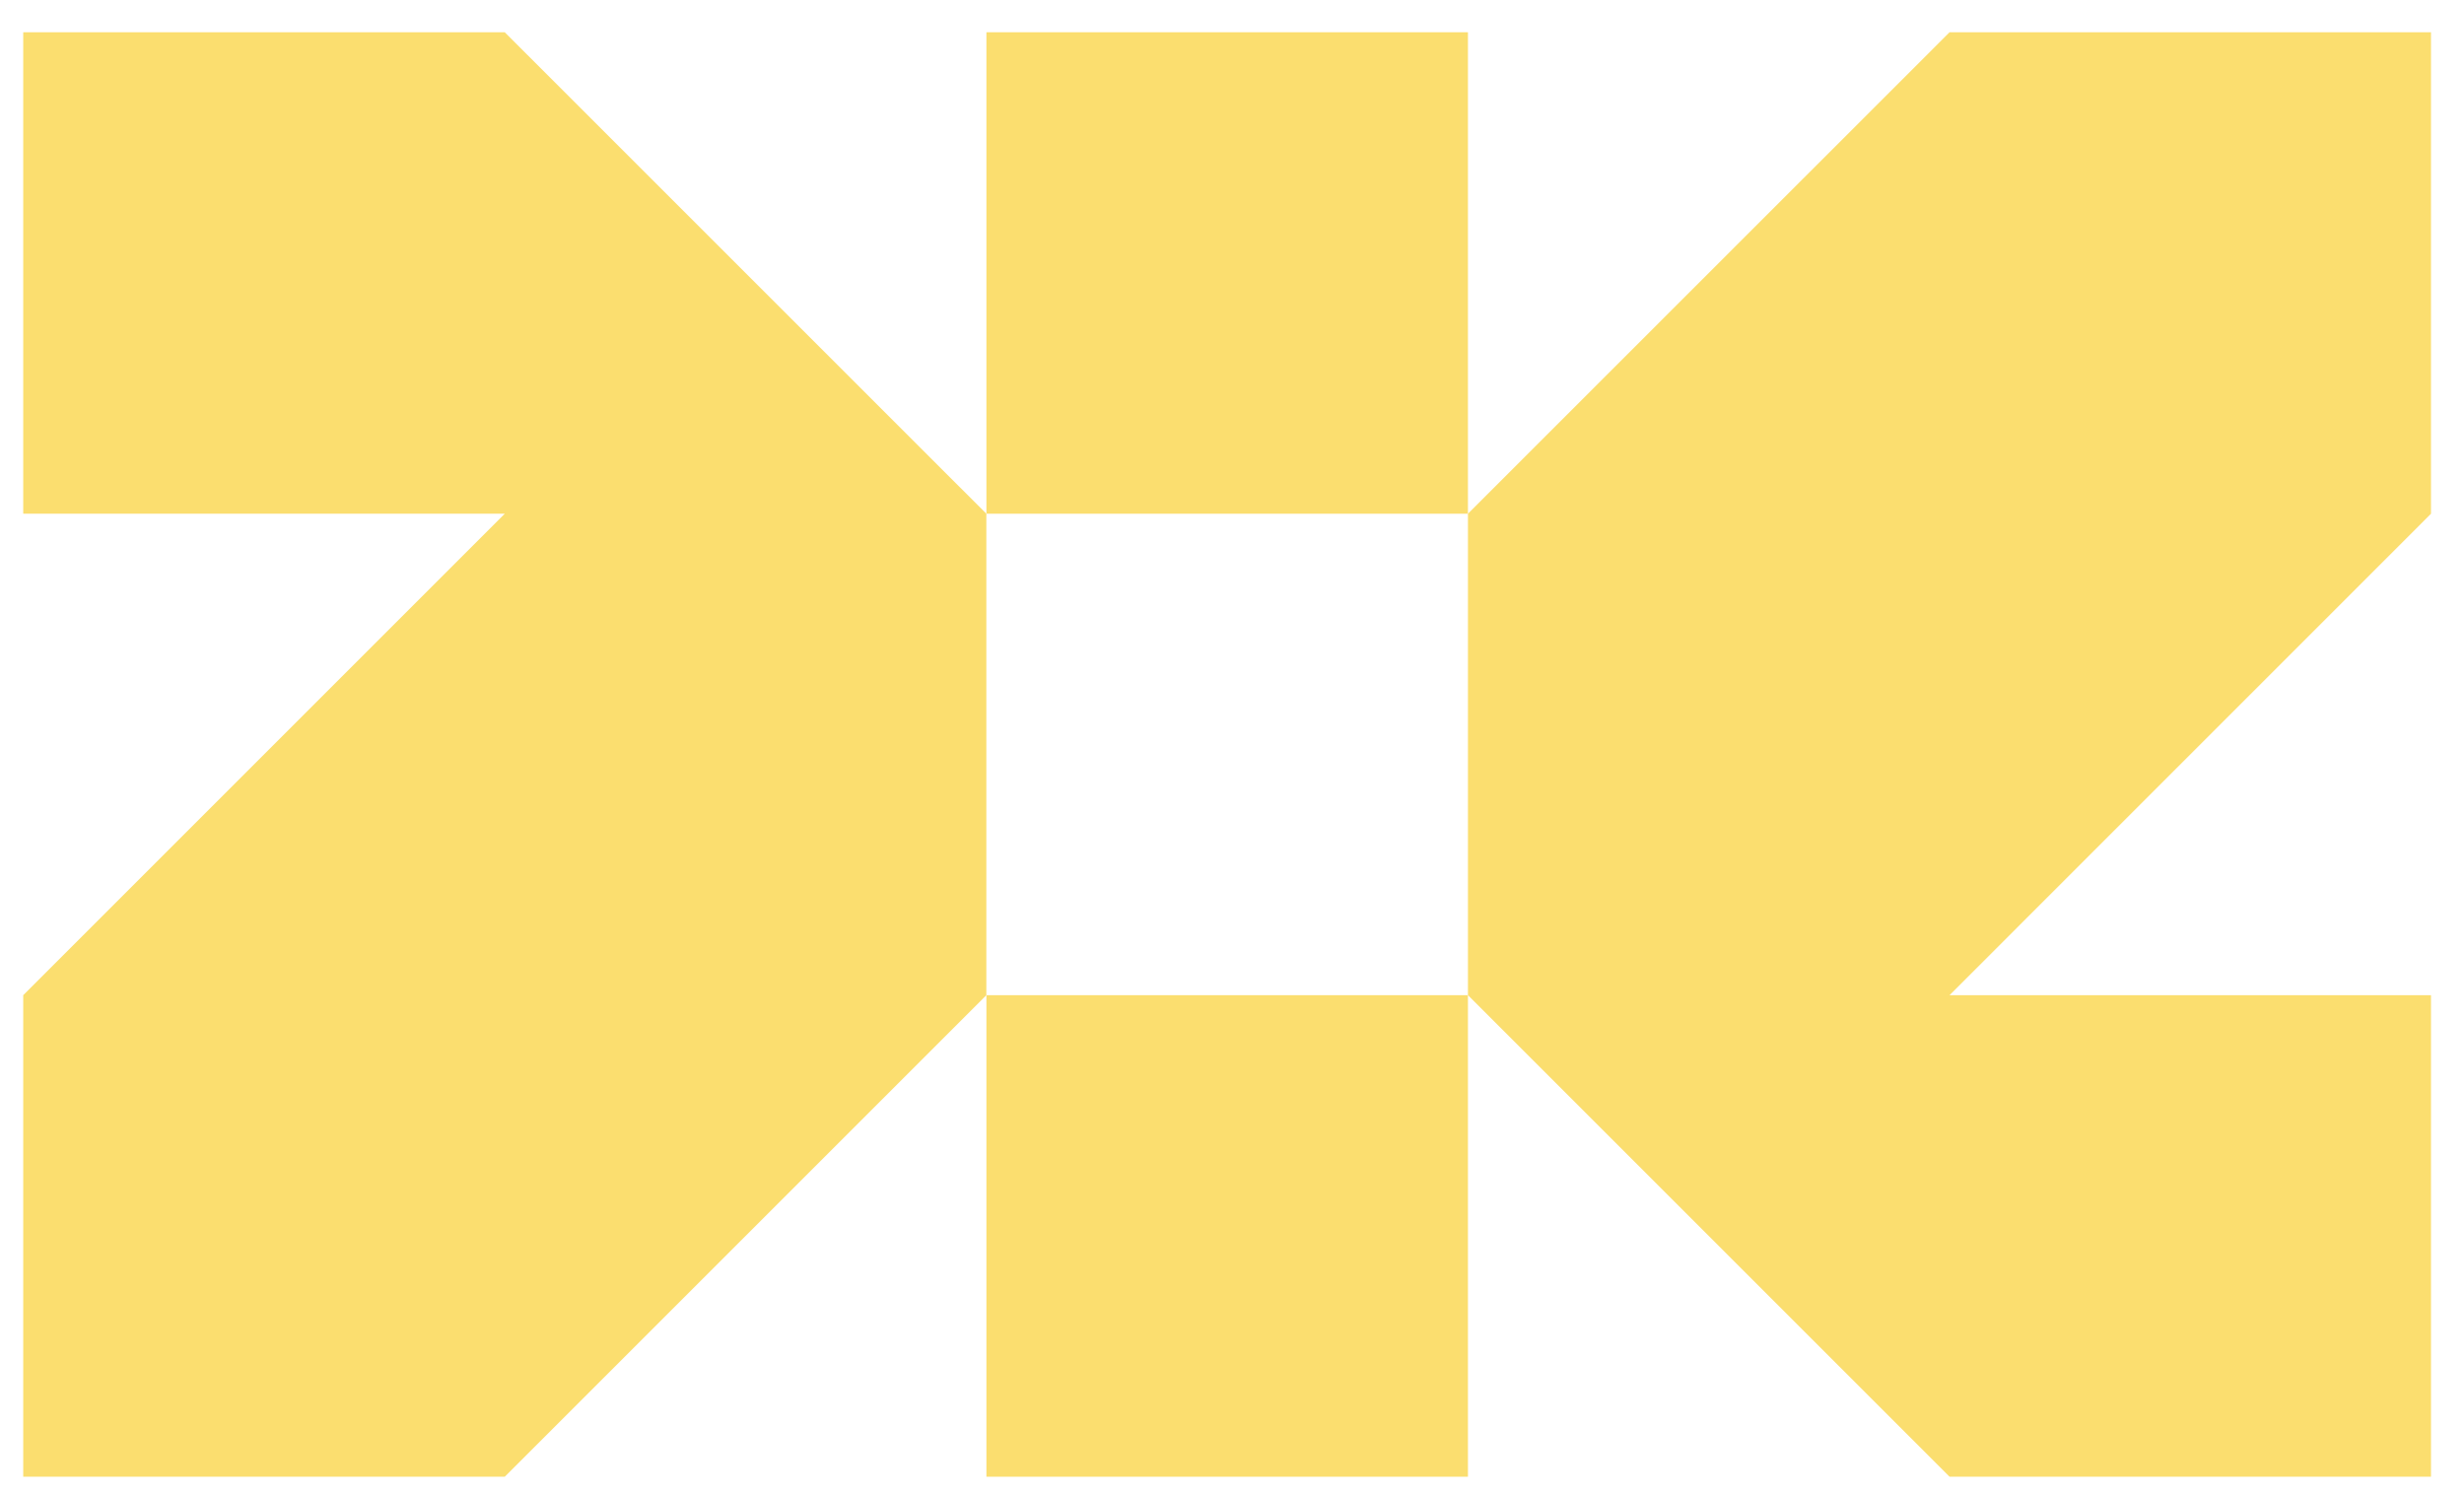 <svg width="33" height="20" viewBox="0 0 33 20" fill="none" xmlns="http://www.w3.org/2000/svg">
<path d="M32.558 6.881L26.11 13.33H32.558V19.78H26.11L19.66 13.33V6.881L26.11 0.432H32.558V6.881Z" fill="#FBDE6F"/>
<path d="M19.66 19.78V13.33H13.211V19.78H19.66Z" fill="#FBDE6F"/>
<path d="M19.66 6.881V0.432L13.211 0.432V6.881H19.66Z" fill="#FBDE6F"/>
<path d="M13.21 6.881V13.33L6.76 19.78H0.311V13.33L6.76 6.881H0.311V0.432H6.76L13.21 6.881Z" fill="#FBDE6F"/>
</svg>

